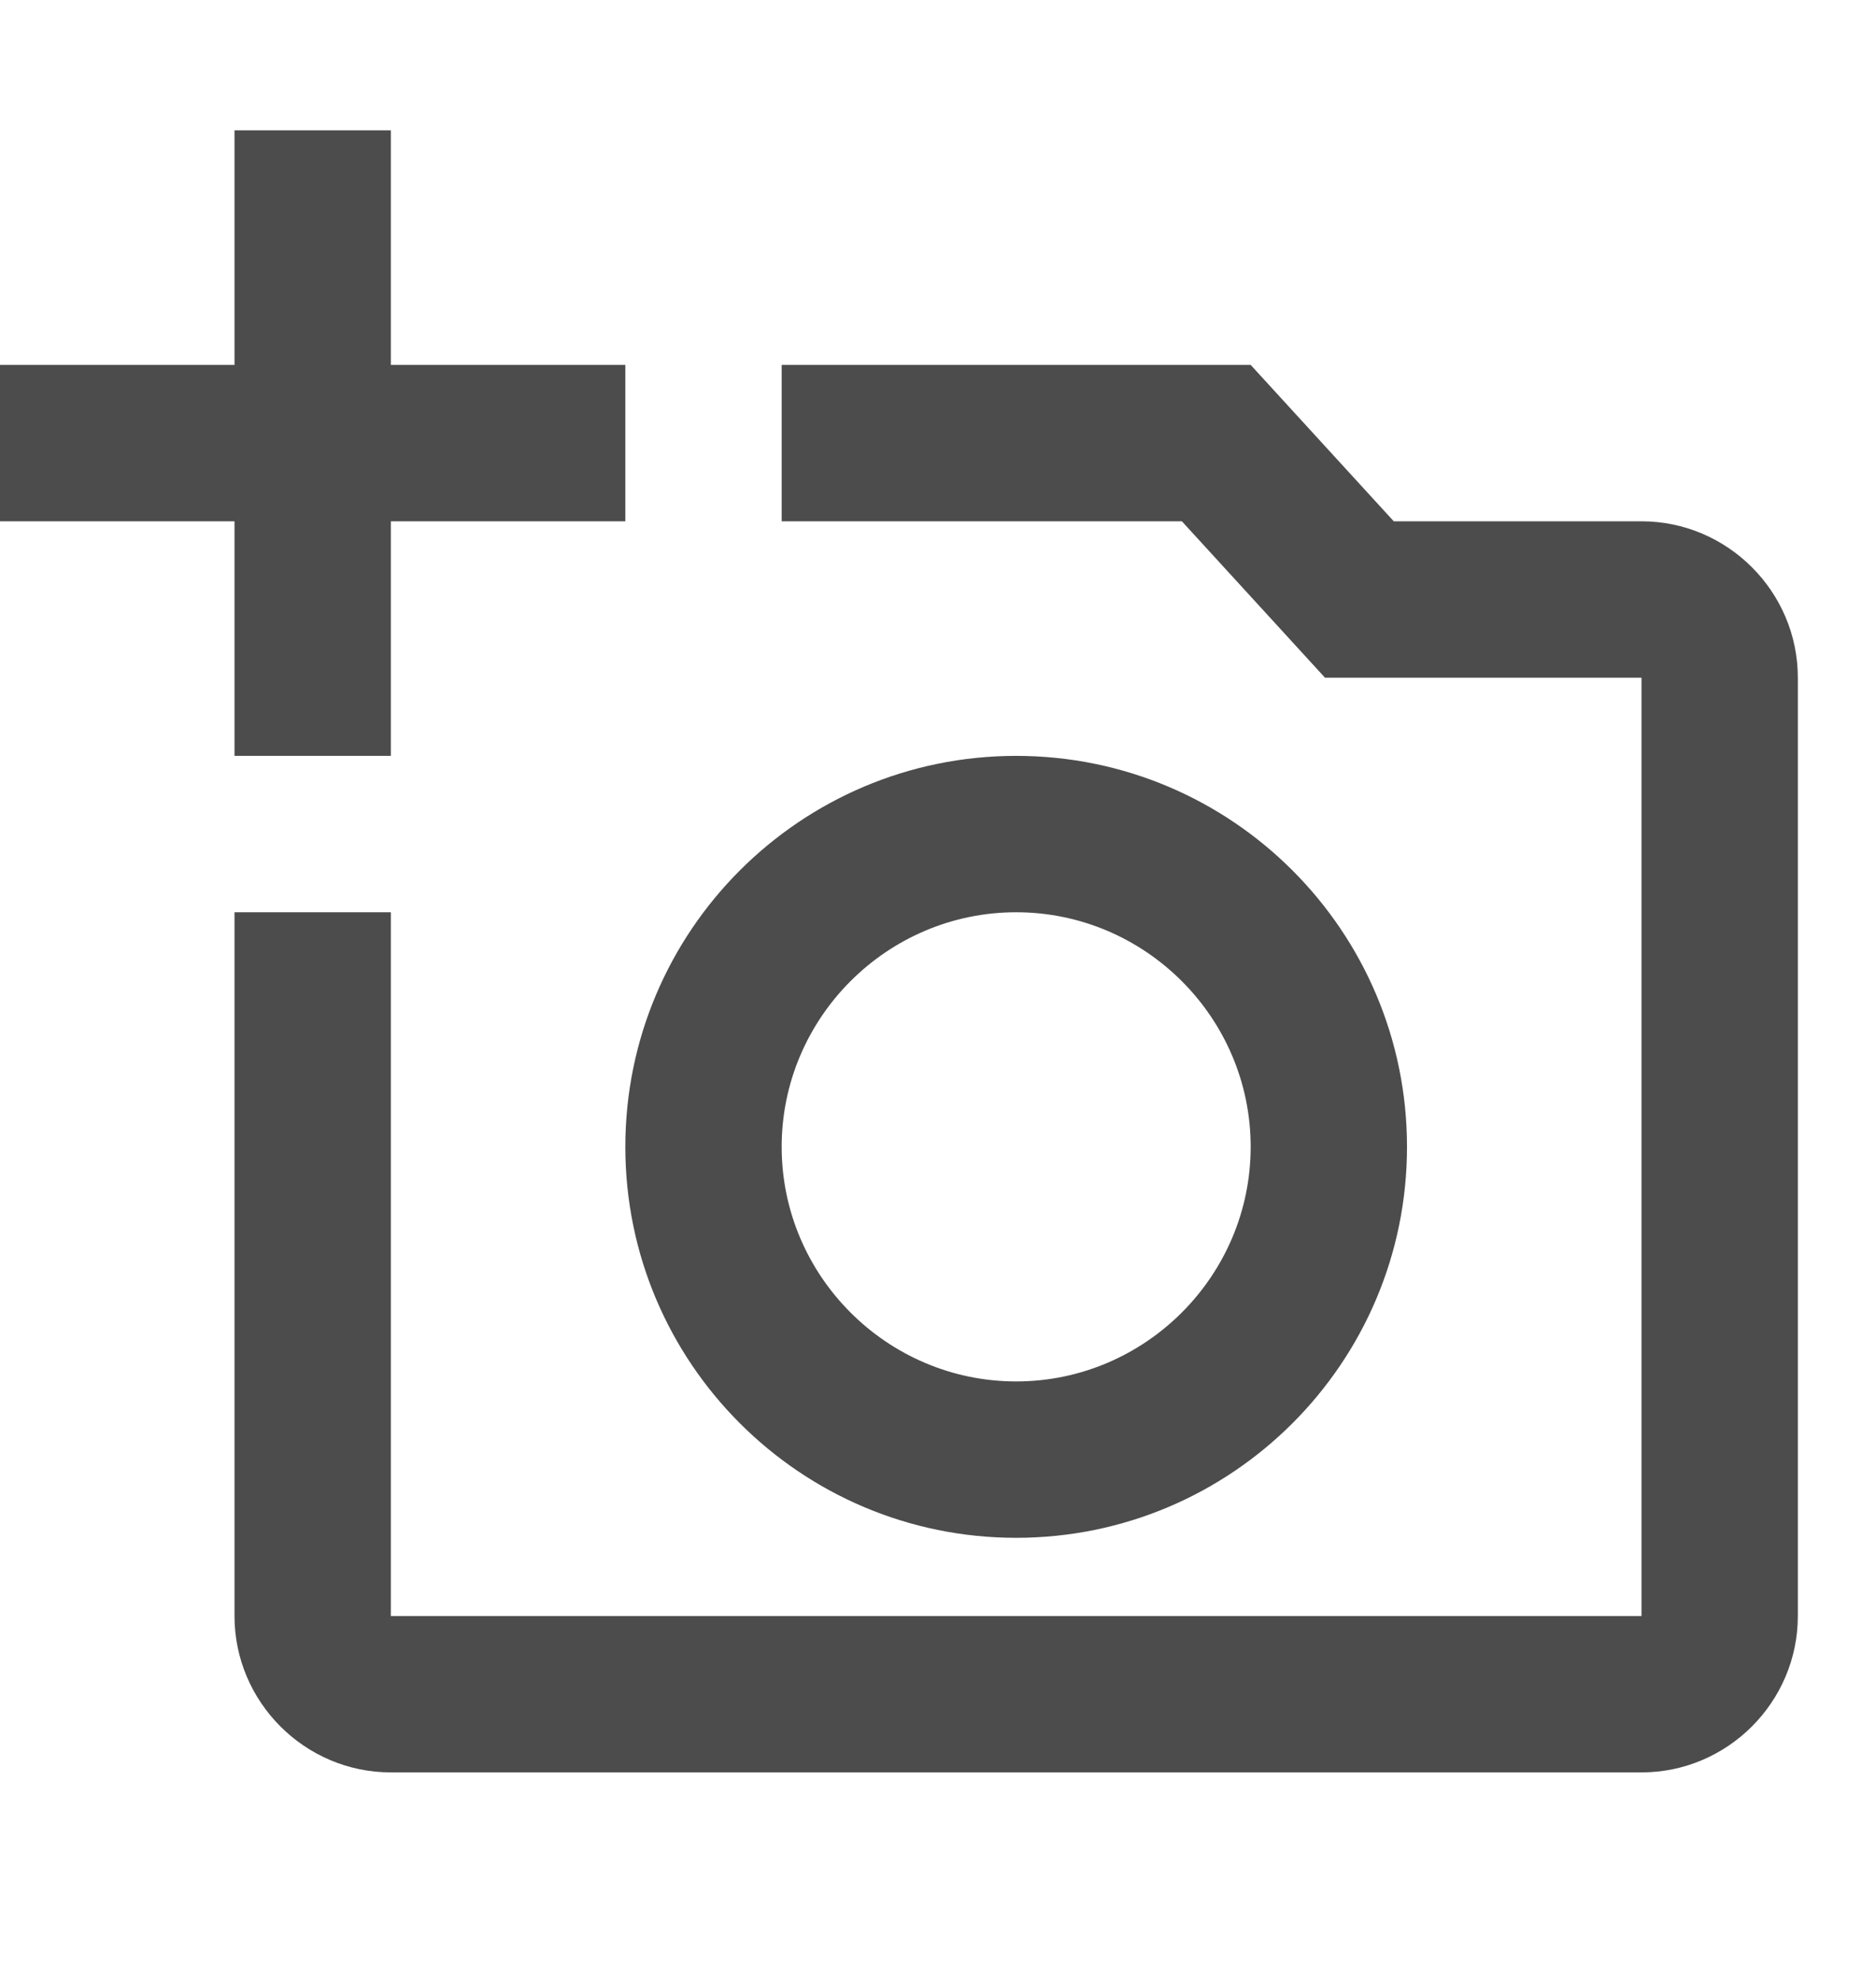 <svg width="18" height="19" viewBox="0 0 18 19" fill="none" xmlns="http://www.w3.org/2000/svg">
<g opacity="0.7">
<path d="M15.75 5H13.373L12 3.5H7.5V5H11.34L12.713 6.5H15.75V15.5H3.75V8.75H2.25V15.5C2.25 16.325 2.925 17 3.75 17H15.75C16.575 17 17.25 16.325 17.25 15.5V6.5C17.25 5.675 16.575 5 15.75 5ZM6 11C6 13.07 7.68 14.75 9.75 14.75C11.82 14.75 13.5 13.07 13.5 11C13.5 8.93 11.82 7.25 9.75 7.25C7.68 7.25 6 8.93 6 11ZM9.75 8.75C10.988 8.75 12 9.762 12 11C12 12.238 10.988 13.25 9.75 13.25C8.512 13.25 7.5 12.238 7.5 11C7.5 9.762 8.512 8.75 9.75 8.75ZM3.75 5H6V3.5H3.75V1.25H2.25V3.5H0V5H2.25V7.25H3.75V5Z" fill="black"/>
</g>
</svg>
